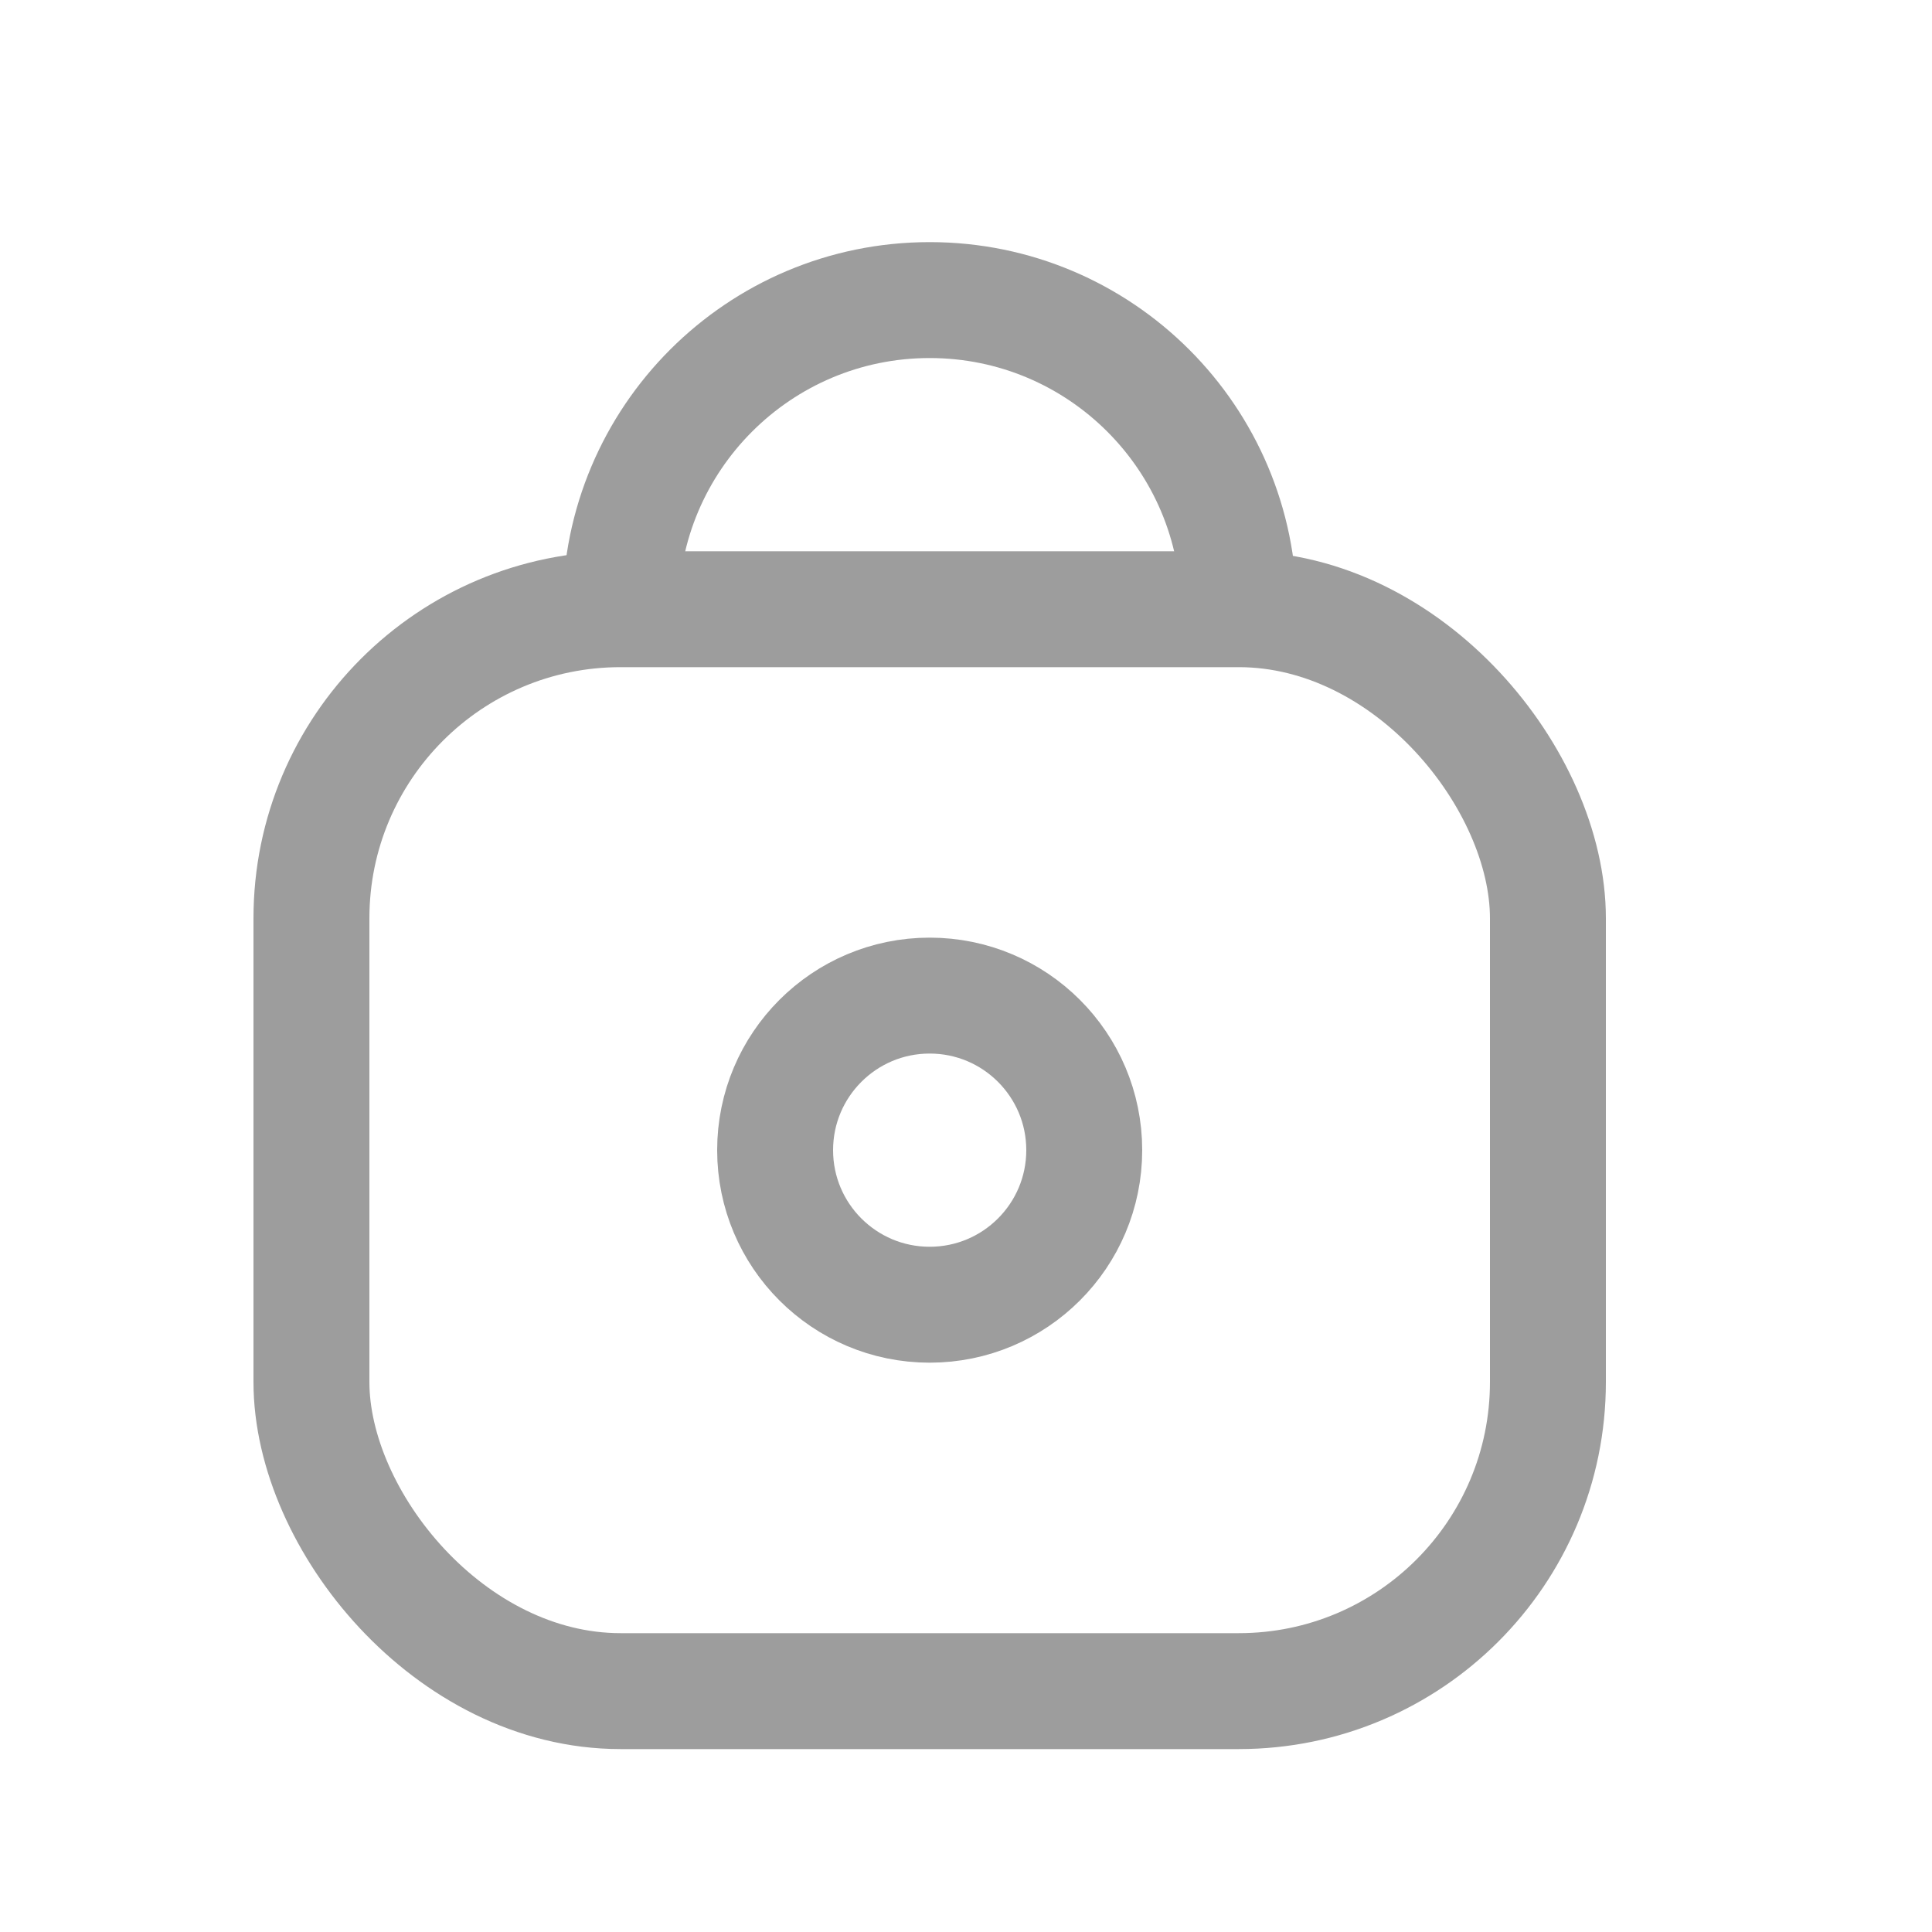 <svg width="25" height="25" viewBox="0 0 25 25" fill="none" xmlns="http://www.w3.org/2000/svg">
<rect x="4.03" y="7.883" width="16" height="14" rx="4" stroke="#9D9D9D" stroke-width="1.5"/>
<circle cx="12.03" cy="14.883" r="2" stroke="#9D9D9D" stroke-width="1.5"/>
<path d="M16.03 7.883C16.03 5.674 14.239 3.883 12.03 3.883C9.821 3.883 8.03 5.674 8.03 7.883" stroke="#9D9D9D" stroke-width="1.5"/>
</svg>
